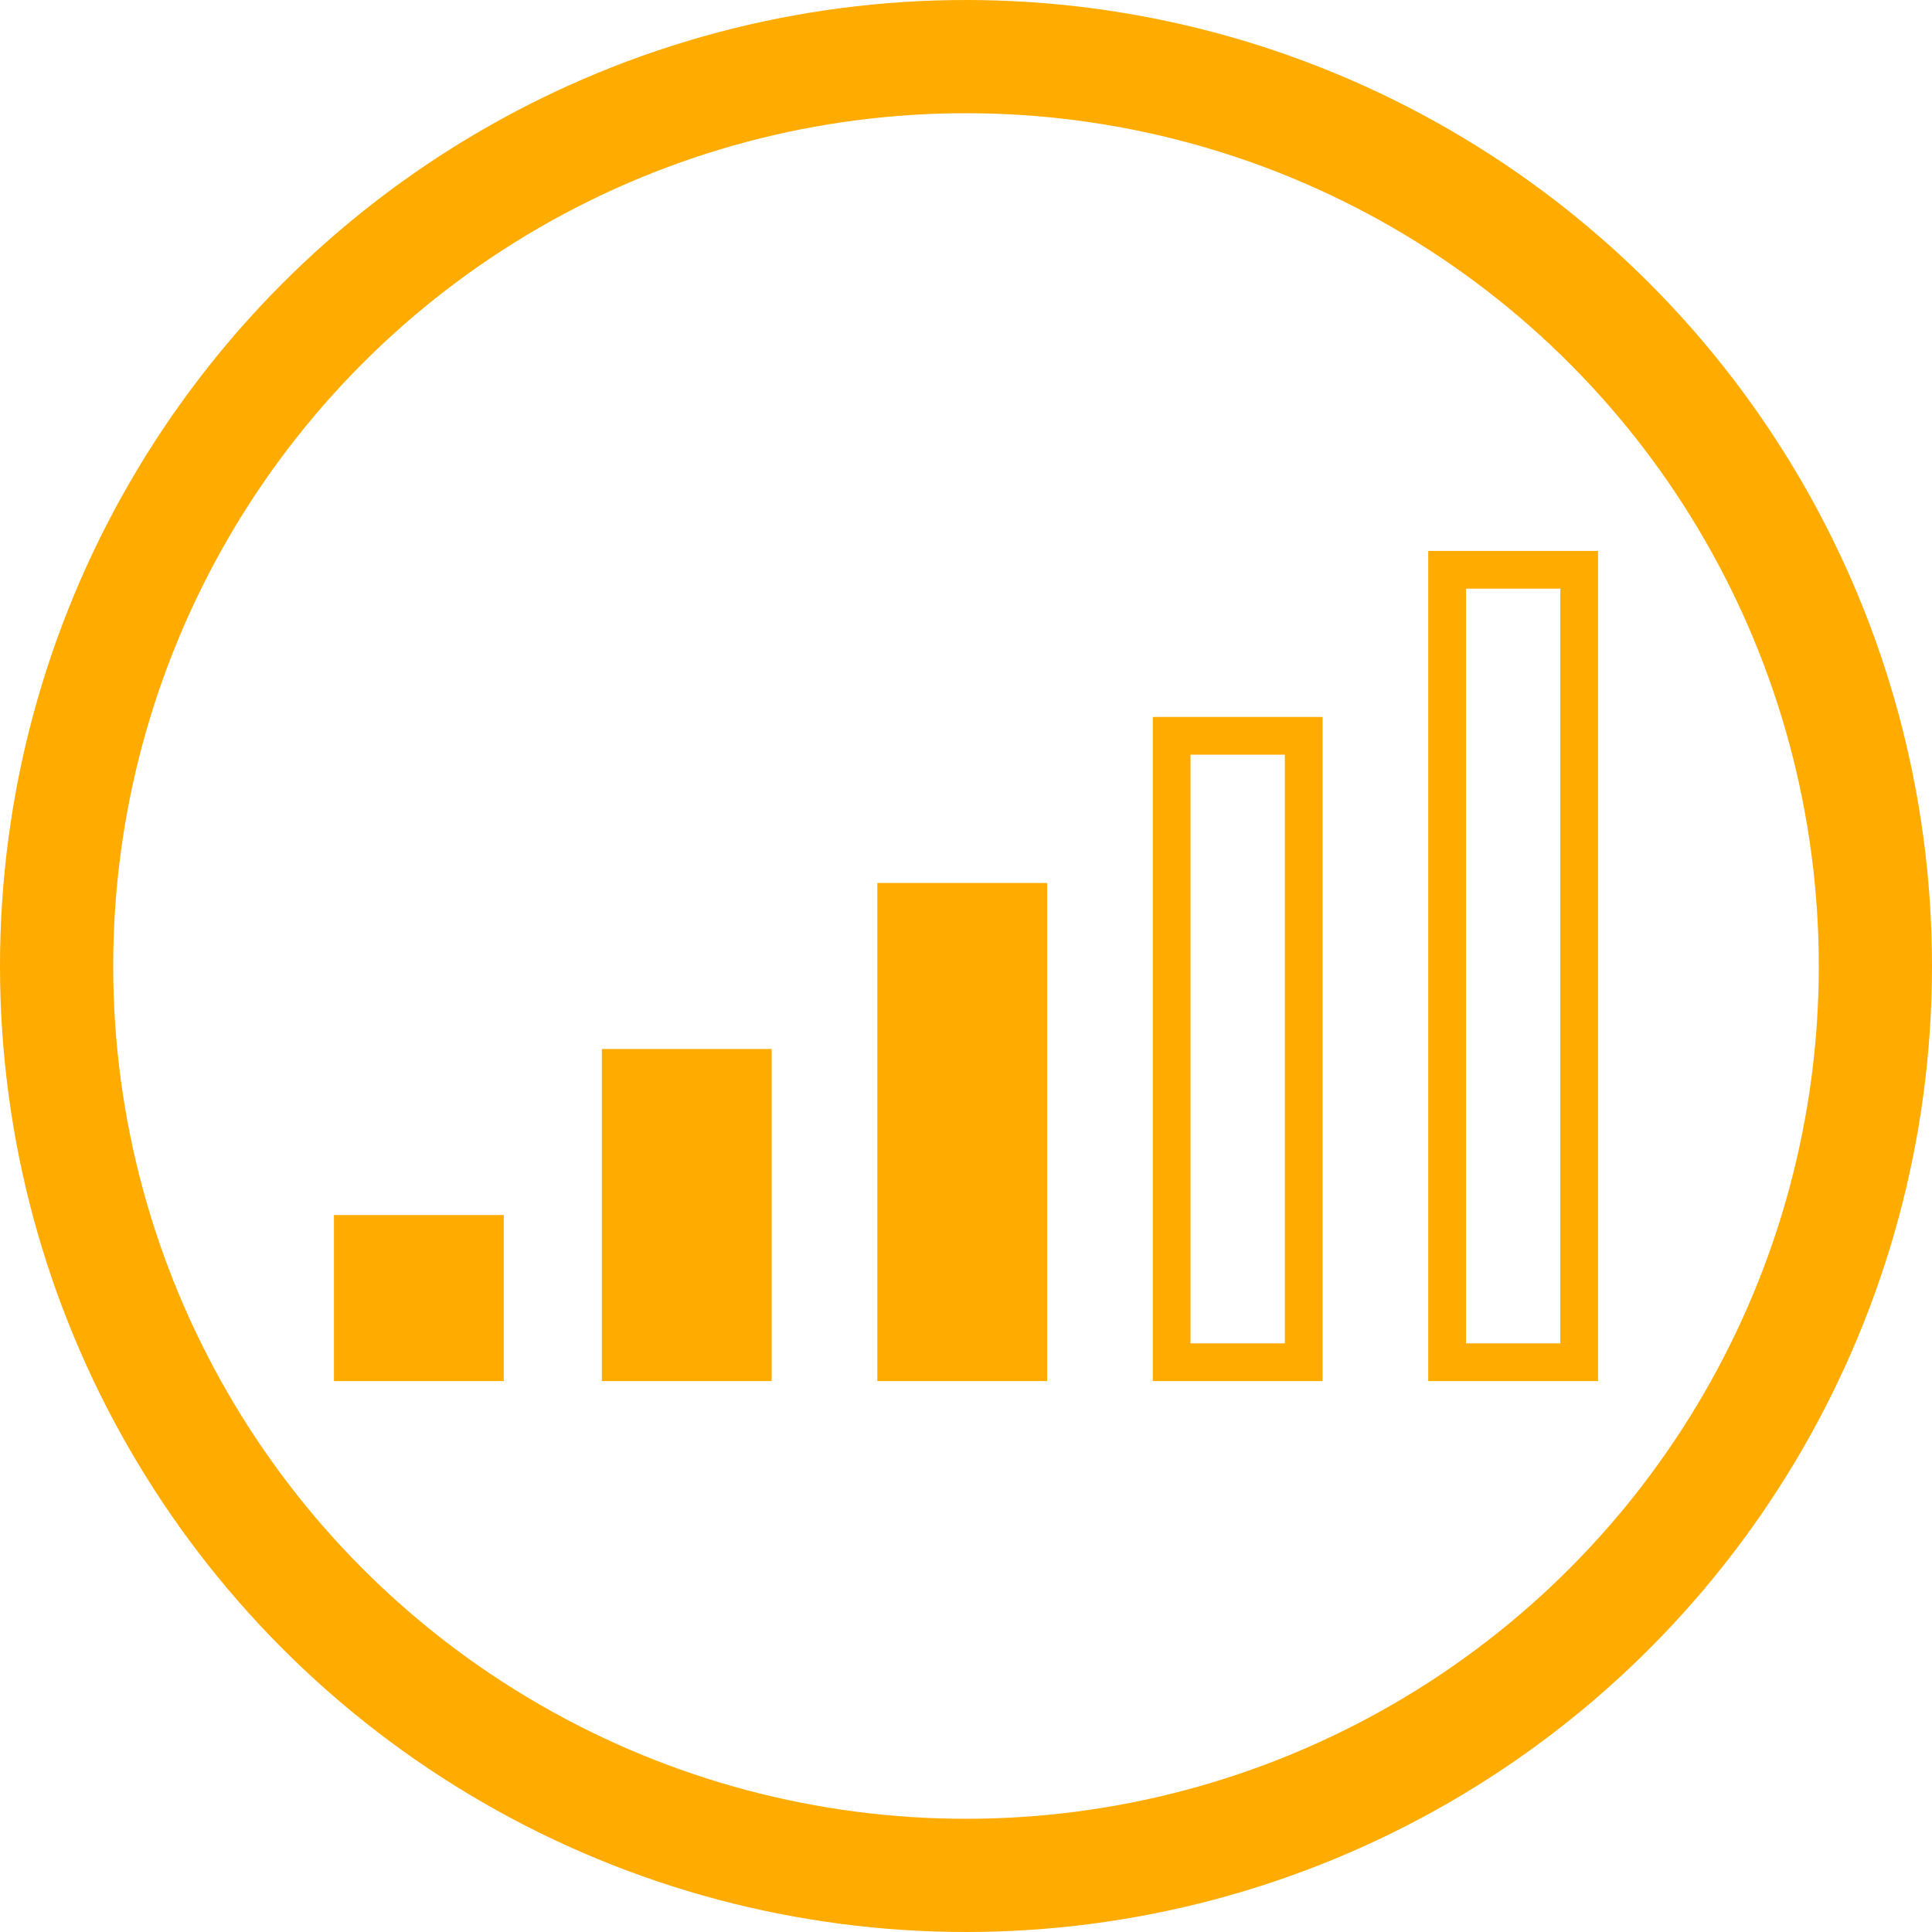 <?xml version="1.0" encoding="UTF-8" standalone="no"?>
<svg
   width="1024"
   height="1024"
   viewBox="0 0 1024 1024"
   version="1.1"
   id="svg8"
   xmlns="http://www.w3.org/2000/svg"
   xmlns:svg="http://www.w3.org/2000/svg"
   xmlns:rdf="http://www.w3.org/1999/02/22-rdf-syntax-ns#"
   xmlns:cc="http://creativecommons.org/ns#"
   xmlns:dc="http://purl.org/dc/elements/1.1/">
  <defs
     id="defs9" />
  <ellipse
     ry="482"
     rx="482"
     cy="512"
     cx="512"
     id="circle"
     style="fill:none;stroke:#ffab00;stroke-width:60;stroke-linecap:square;stroke-miterlimit:4;stroke-dasharray:none;stroke-opacity:1;paint-order:fill markers stroke;stop-color:#000000" />
  <rect
     style="fill:#ffab00;stroke:#ffab00;stroke-width:20;stroke-linecap:square;stroke-linejoin:miter;stroke-miterlimit:4;stroke-dasharray:none;stroke-opacity:1;paint-order:fill markers stroke;stop-color:#000000;fill-opacity:1"
     id="rect1975-9"
     width="70"
     height="156"
     x="329"
     y="566" />
  <rect
     style="fill:#ffab00;stroke:#ffab00;stroke-width:20;stroke-linecap:square;stroke-linejoin:miter;stroke-miterlimit:4;stroke-dasharray:none;stroke-opacity:1;paint-order:fill markers stroke;stop-color:#000000;fill-opacity:1"
     id="rect1975-7"
     width="70"
     height="244"
     x="475"
     y="478" />
  <rect
     style="fill:none;stroke:#ffab00;stroke-width:20;stroke-linecap:square;stroke-linejoin:miter;stroke-miterlimit:4;stroke-dasharray:none;stroke-opacity:1;paint-order:fill markers stroke;stop-color:#000000"
     id="rect1975-4"
     width="70"
     height="332"
     x="621"
     y="390" />
  <rect
     style="fill:none;stroke:#ffab00;stroke-width:20;stroke-linecap:square;stroke-linejoin:miter;stroke-miterlimit:4;stroke-dasharray:none;stroke-opacity:1;paint-order:fill markers stroke;stop-color:#000000"
     id="rect1975-1"
     width="70"
     height="420"
     x="767"
     y="302" />
  <rect
     style="fill:#ffab00;stroke:#ffab00;stroke-width:20;stroke-linecap:square;stroke-linejoin:miter;stroke-miterlimit:4;stroke-dasharray:none;stroke-opacity:1;paint-order:fill markers stroke;stop-color:#000000;fill-opacity:1"
     id="rect1975-6"
     width="70"
     height="68"
     x="187"
     y="654" />
</svg>
